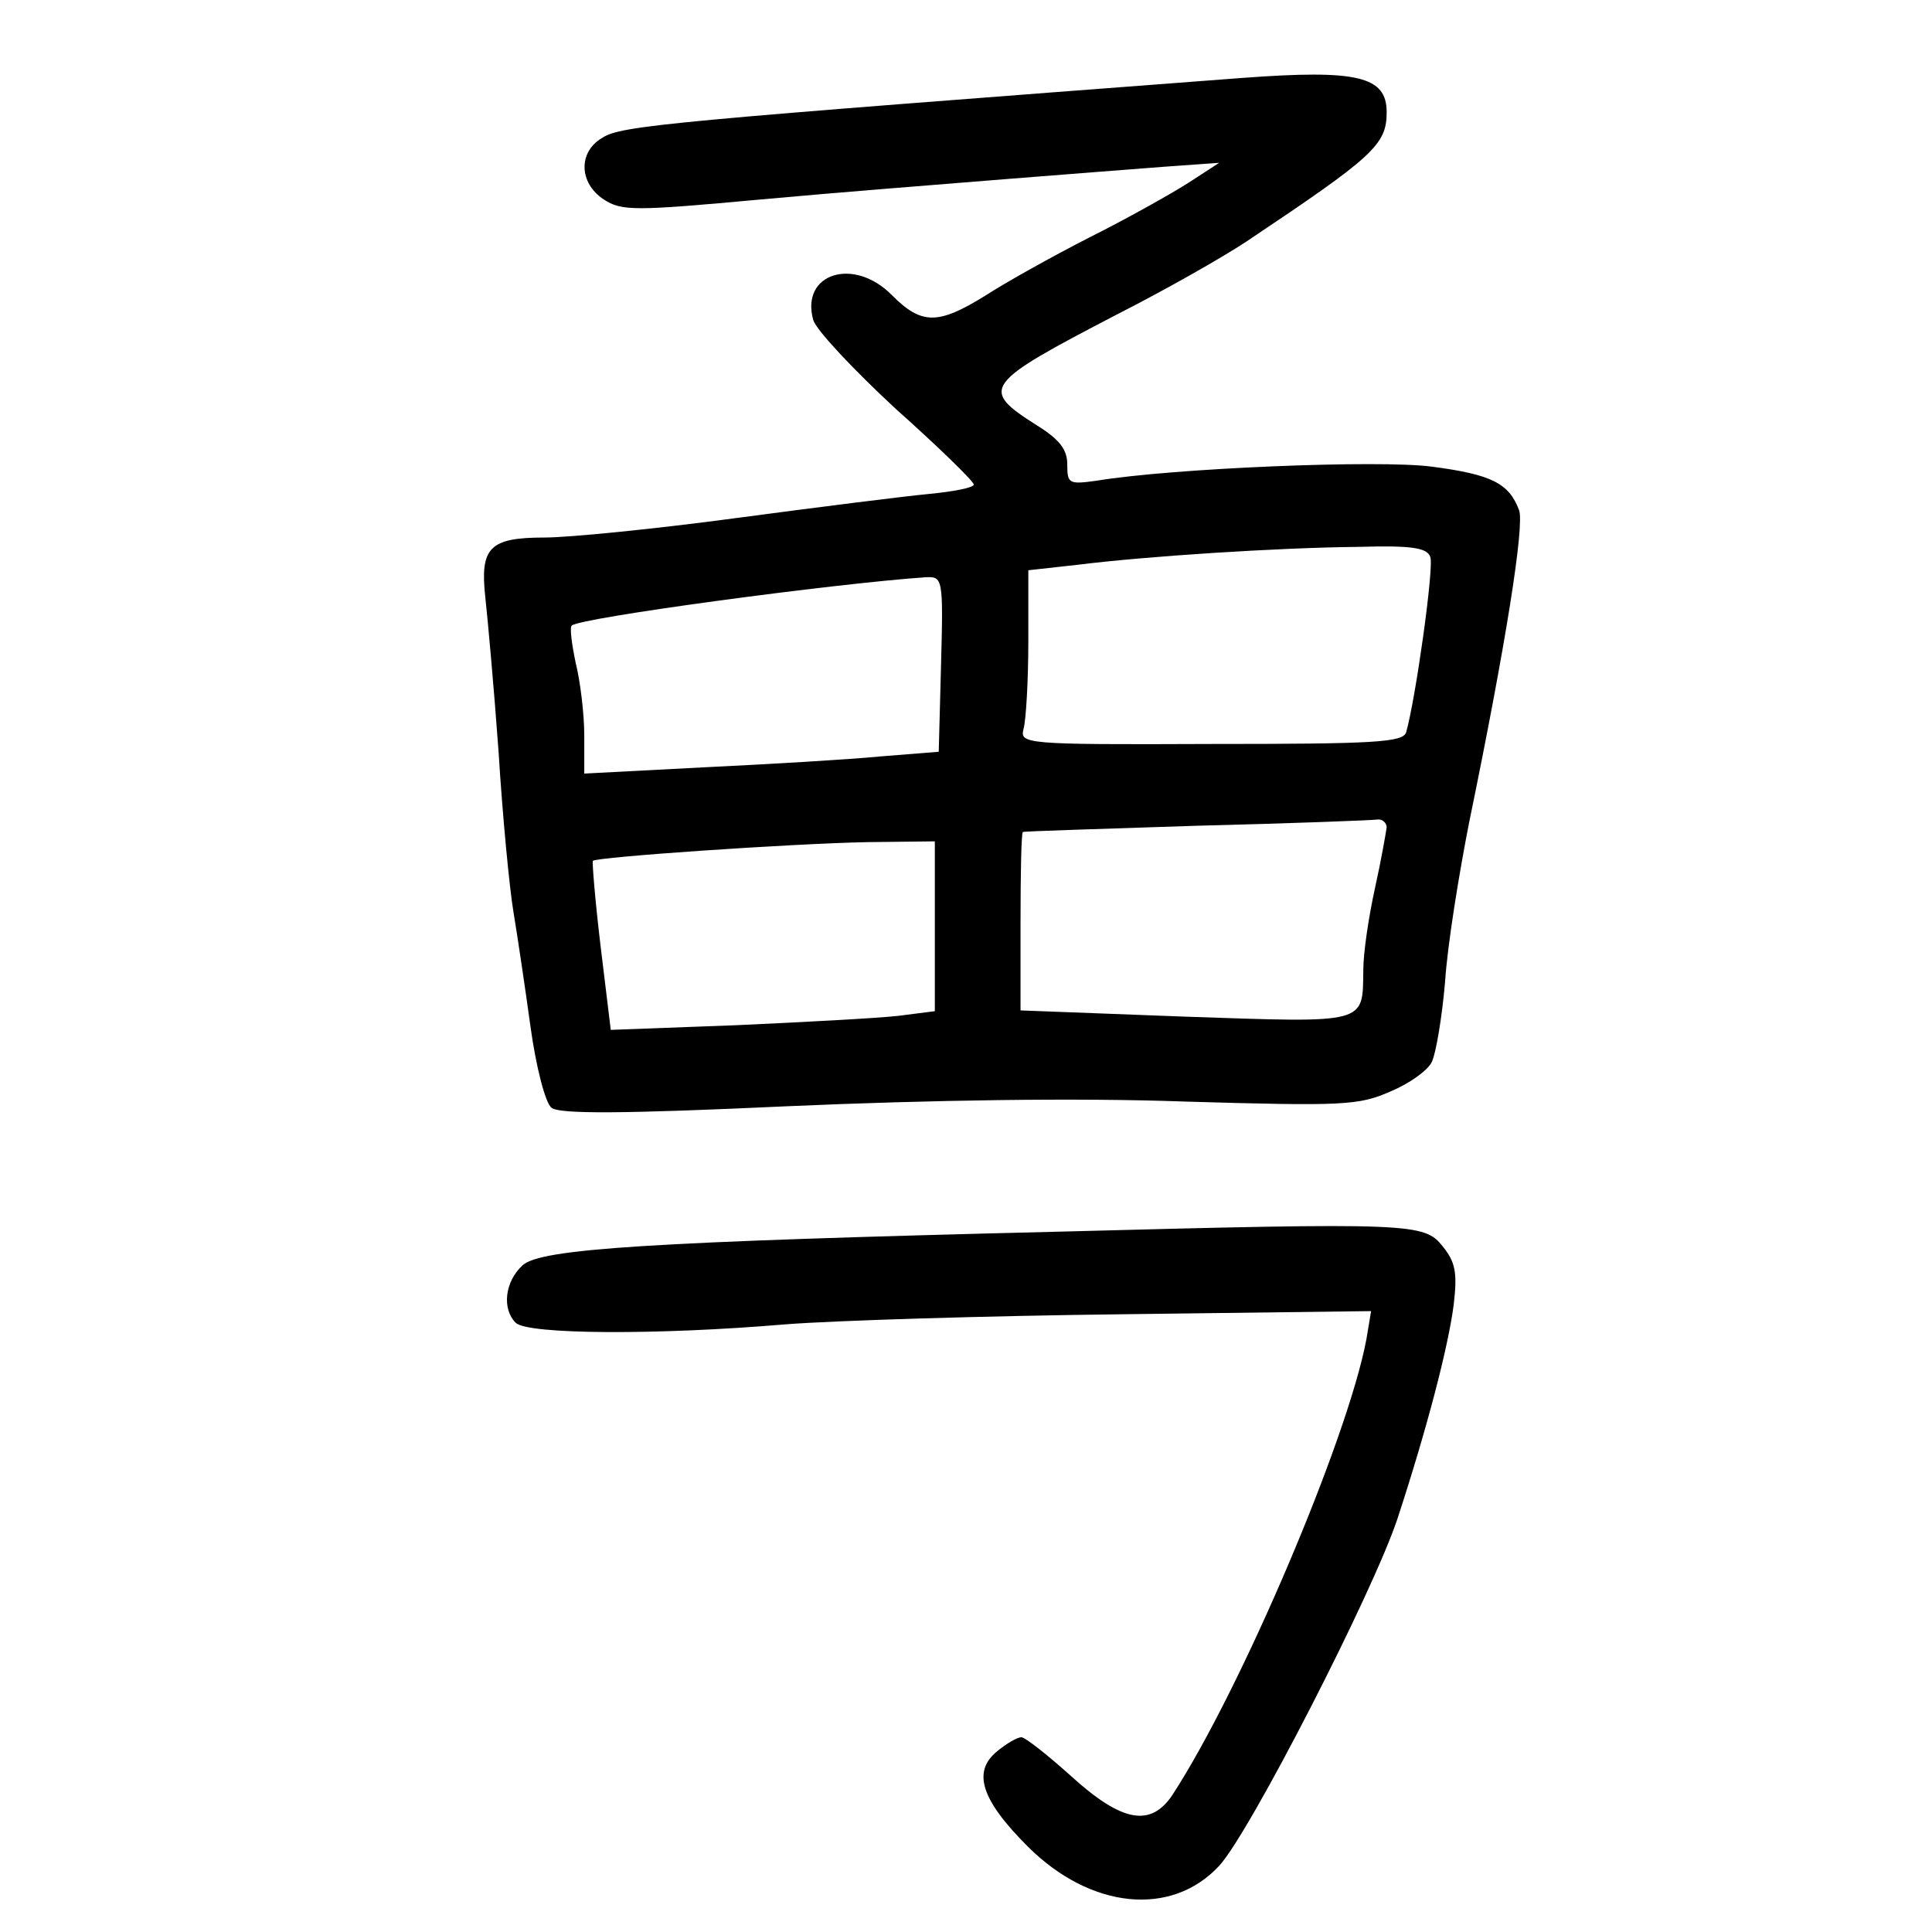 <?xml version="1.0" standalone="no"?>
<!DOCTYPE svg PUBLIC "-//W3C//DTD SVG 20010904//EN"
 "http://www.w3.org/TR/2001/REC-SVG-20010904/DTD/svg10.dtd">
<svg version="1.0" xmlns="http://www.w3.org/2000/svg"
 width="248pt" height="248pt" viewBox="0 0 248 248"
 preserveAspectRatio="xMidYMid meet">
<g transform="translate(0,248) scale(0.1,-0.1)"
fill="#000000" stroke="none">
<path d="M1595 2380 c-738 -56 -798 -61 -822 -77 -31 -18 -30 -58 2 -79 23
-15 39 -15 202 0 98 9 239 20 313 26 74 6 167 13 205 16 l70 5 -40 -26 c-22
-14 -79 -46 -127 -70 -47 -24 -108 -58 -134 -75 -60 -37 -81 -37 -119 1 -49
50 -118 28 -101 -32 4 -13 52 -64 106 -114 55 -49 100 -93 100 -97 0 -4 -26
-9 -57 -12 -32 -3 -143 -17 -248 -31 -104 -14 -215 -25 -246 -25 -71 0 -83
-13 -76 -77 3 -27 11 -115 17 -198 5 -82 14 -175 19 -205 5 -30 15 -97 22
-148 7 -51 19 -98 27 -104 10 -8 88 -8 303 2 182 8 372 11 510 6 204 -6 223
-5 264 13 24 10 48 27 53 38 5 10 13 56 17 103 3 47 18 139 31 205 47 228 71
380 64 400 -13 35 -36 46 -112 56 -68 9 -333 -2 -430 -18 -36 -5 -38 -4 -38
21 0 19 -10 32 -39 50 -74 47 -69 53 104 143 61 31 135 73 165 93 163 109 180
124 180 166 0 46 -37 55 -185 44z m241 -615 c5 -13 -19 -183 -31 -225 -4 -13
-41 -15 -251 -15 -242 -1 -245 0 -240 20 3 11 6 61 6 112 l0 91 63 7 c88 11
257 22 360 23 69 2 89 -1 93 -13z m-628 -137 l-3 -113 -75 -6 c-41 -4 -144
-10 -227 -14 l-153 -8 0 49 c0 27 -5 69 -11 93 -5 24 -8 46 -5 48 10 10 337
54 454 62 22 1 23 0 20 -111z m572 -210 c-1 -7 -7 -42 -15 -78 -8 -36 -15 -83
-15 -105 -1 -70 7 -68 -229 -60 l-211 8 0 113 c0 63 1 115 3 116 1 1 101 4
222 8 121 3 226 7 233 8 6 1 12 -4 12 -10z m-580 -127 l0 -109 -47 -6 c-27 -3
-120 -8 -208 -12 l-161 -6 -13 107 c-7 58 -11 108 -10 110 6 5 253 22 352 24
l87 1 0 -109z"/>
<path d="M1360 899 c-530 -13 -665 -22 -689 -43 -23 -21 -27 -56 -9 -74 15
-15 181 -16 346 -2 64 5 260 11 435 13 l317 4 -6 -36 c-24 -128 -161 -450
-249 -585 -28 -42 -65 -35 -130 24 -30 27 -59 50 -64 50 -5 0 -19 -8 -31 -18
-32 -26 -21 -62 39 -122 81 -81 185 -91 246 -25 39 42 198 352 229 446 38 116
65 220 72 274 5 42 2 55 -14 75 -24 30 -37 31 -492 19z"/>
</g>
</svg>
